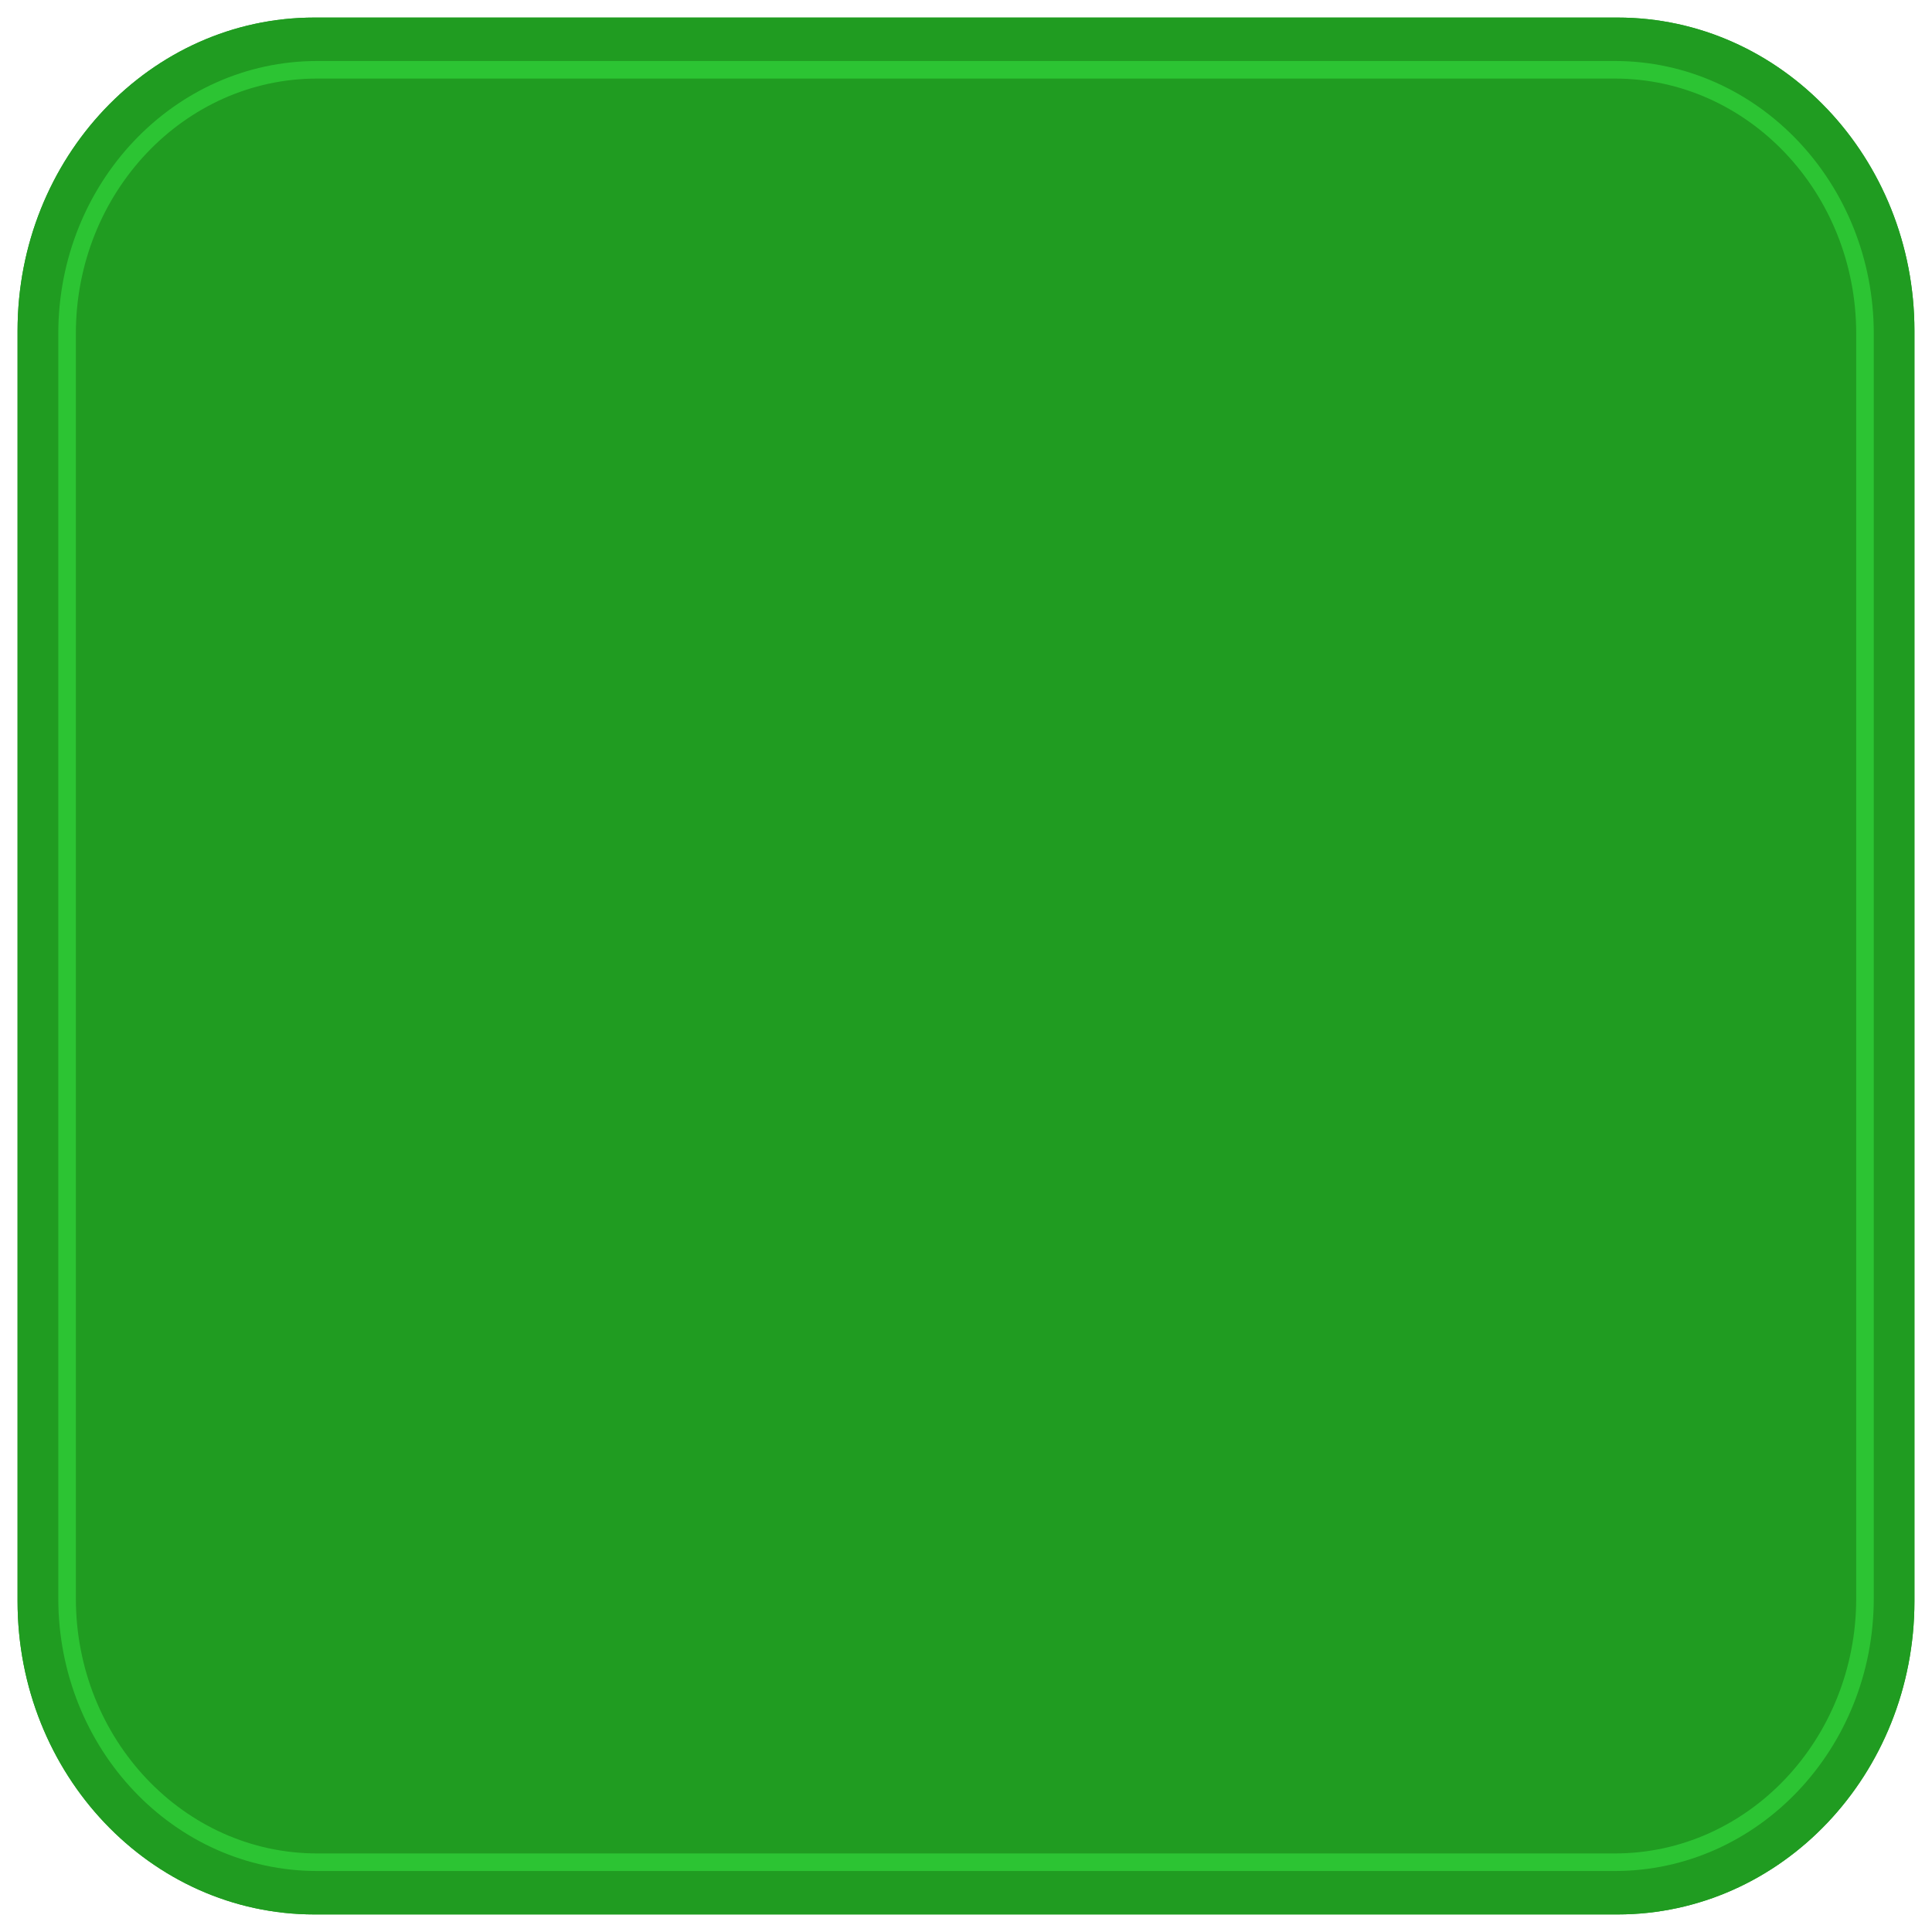 <?xml version="1.0" encoding="utf-8"?>
<!-- Generator: Adobe Illustrator 16.0.2, SVG Export Plug-In . SVG Version: 6.00 Build 0)  -->
<!DOCTYPE svg PUBLIC "-//W3C//DTD SVG 1.1//EN" "http://www.w3.org/Graphics/SVG/1.1/DTD/svg11.dtd">
<svg version="1.1" id="layer" xmlns="http://www.w3.org/2000/svg" xmlns:xlink="http://www.w3.org/1999/xlink" x="0px" y="0px"
	 width="110px" height="110px" viewBox="0 0 110 110" enable-background="new 0 0 110 110" xml:space="preserve">
<g id="normal">
	<path fill="#209C21" d="M92.094,1H17.903C8.567,1,1,8.985,1,18.835v72.33C1,101.016,8.567,109,17.903,109h74.191
		c9.34,0,16.906-7.984,16.906-17.835v-72.33C109,8.985,101.434,1,92.094,1z M106.186,91.002c0,8.298-6.381,15.025-14.244,15.025
		H18.06c-7.864,0-14.241-6.729-14.241-15.025V18.999c0-8.298,6.376-15.026,14.241-15.026h73.881c7.863,0,14.244,6.728,14.244,15.026
		V91.002L106.186,91.002z"/>
	<path fill="#888888" stroke="#2CC433" stroke-miterlimit="10" d="M91.941,3.973H18.06c-7.865,0-14.241,6.728-14.241,15.026v72.003
		c0,8.296,6.377,15.025,14.241,15.025h73.881c7.863,0,14.244-6.729,14.244-15.025V18.999C106.186,10.701,99.805,3.973,91.941,3.973z
		"/>
</g>
<g id="active">
	<path fill="#209C21" d="M92.094,1H17.903C8.567,1,1,8.985,1,18.835v72.33C1,101.016,8.567,109,17.903,109h74.191
		c9.34,0,16.906-7.984,16.906-17.835v-72.33C109,8.985,101.434,1,92.094,1z M106.186,91.002c0,8.298-6.381,15.025-14.244,15.025
		H18.06c-7.864,0-14.241-6.729-14.241-15.025V18.999c0-8.298,6.376-15.026,14.241-15.026h73.881c7.863,0,14.244,6.728,14.244,15.026
		V91.002L106.186,91.002z"/>
	<path fill="#209C21" stroke="#2CC433" stroke-miterlimit="10" d="M91.941,3.973H18.06c-7.865,0-14.241,6.728-14.241,15.026v72.003
		c0,8.296,6.377,15.025,14.241,15.025h73.881c7.863,0,14.244-6.729,14.244-15.025V18.999C106.186,10.701,99.805,3.973,91.941,3.973z
		"/>
</g>
</svg>
